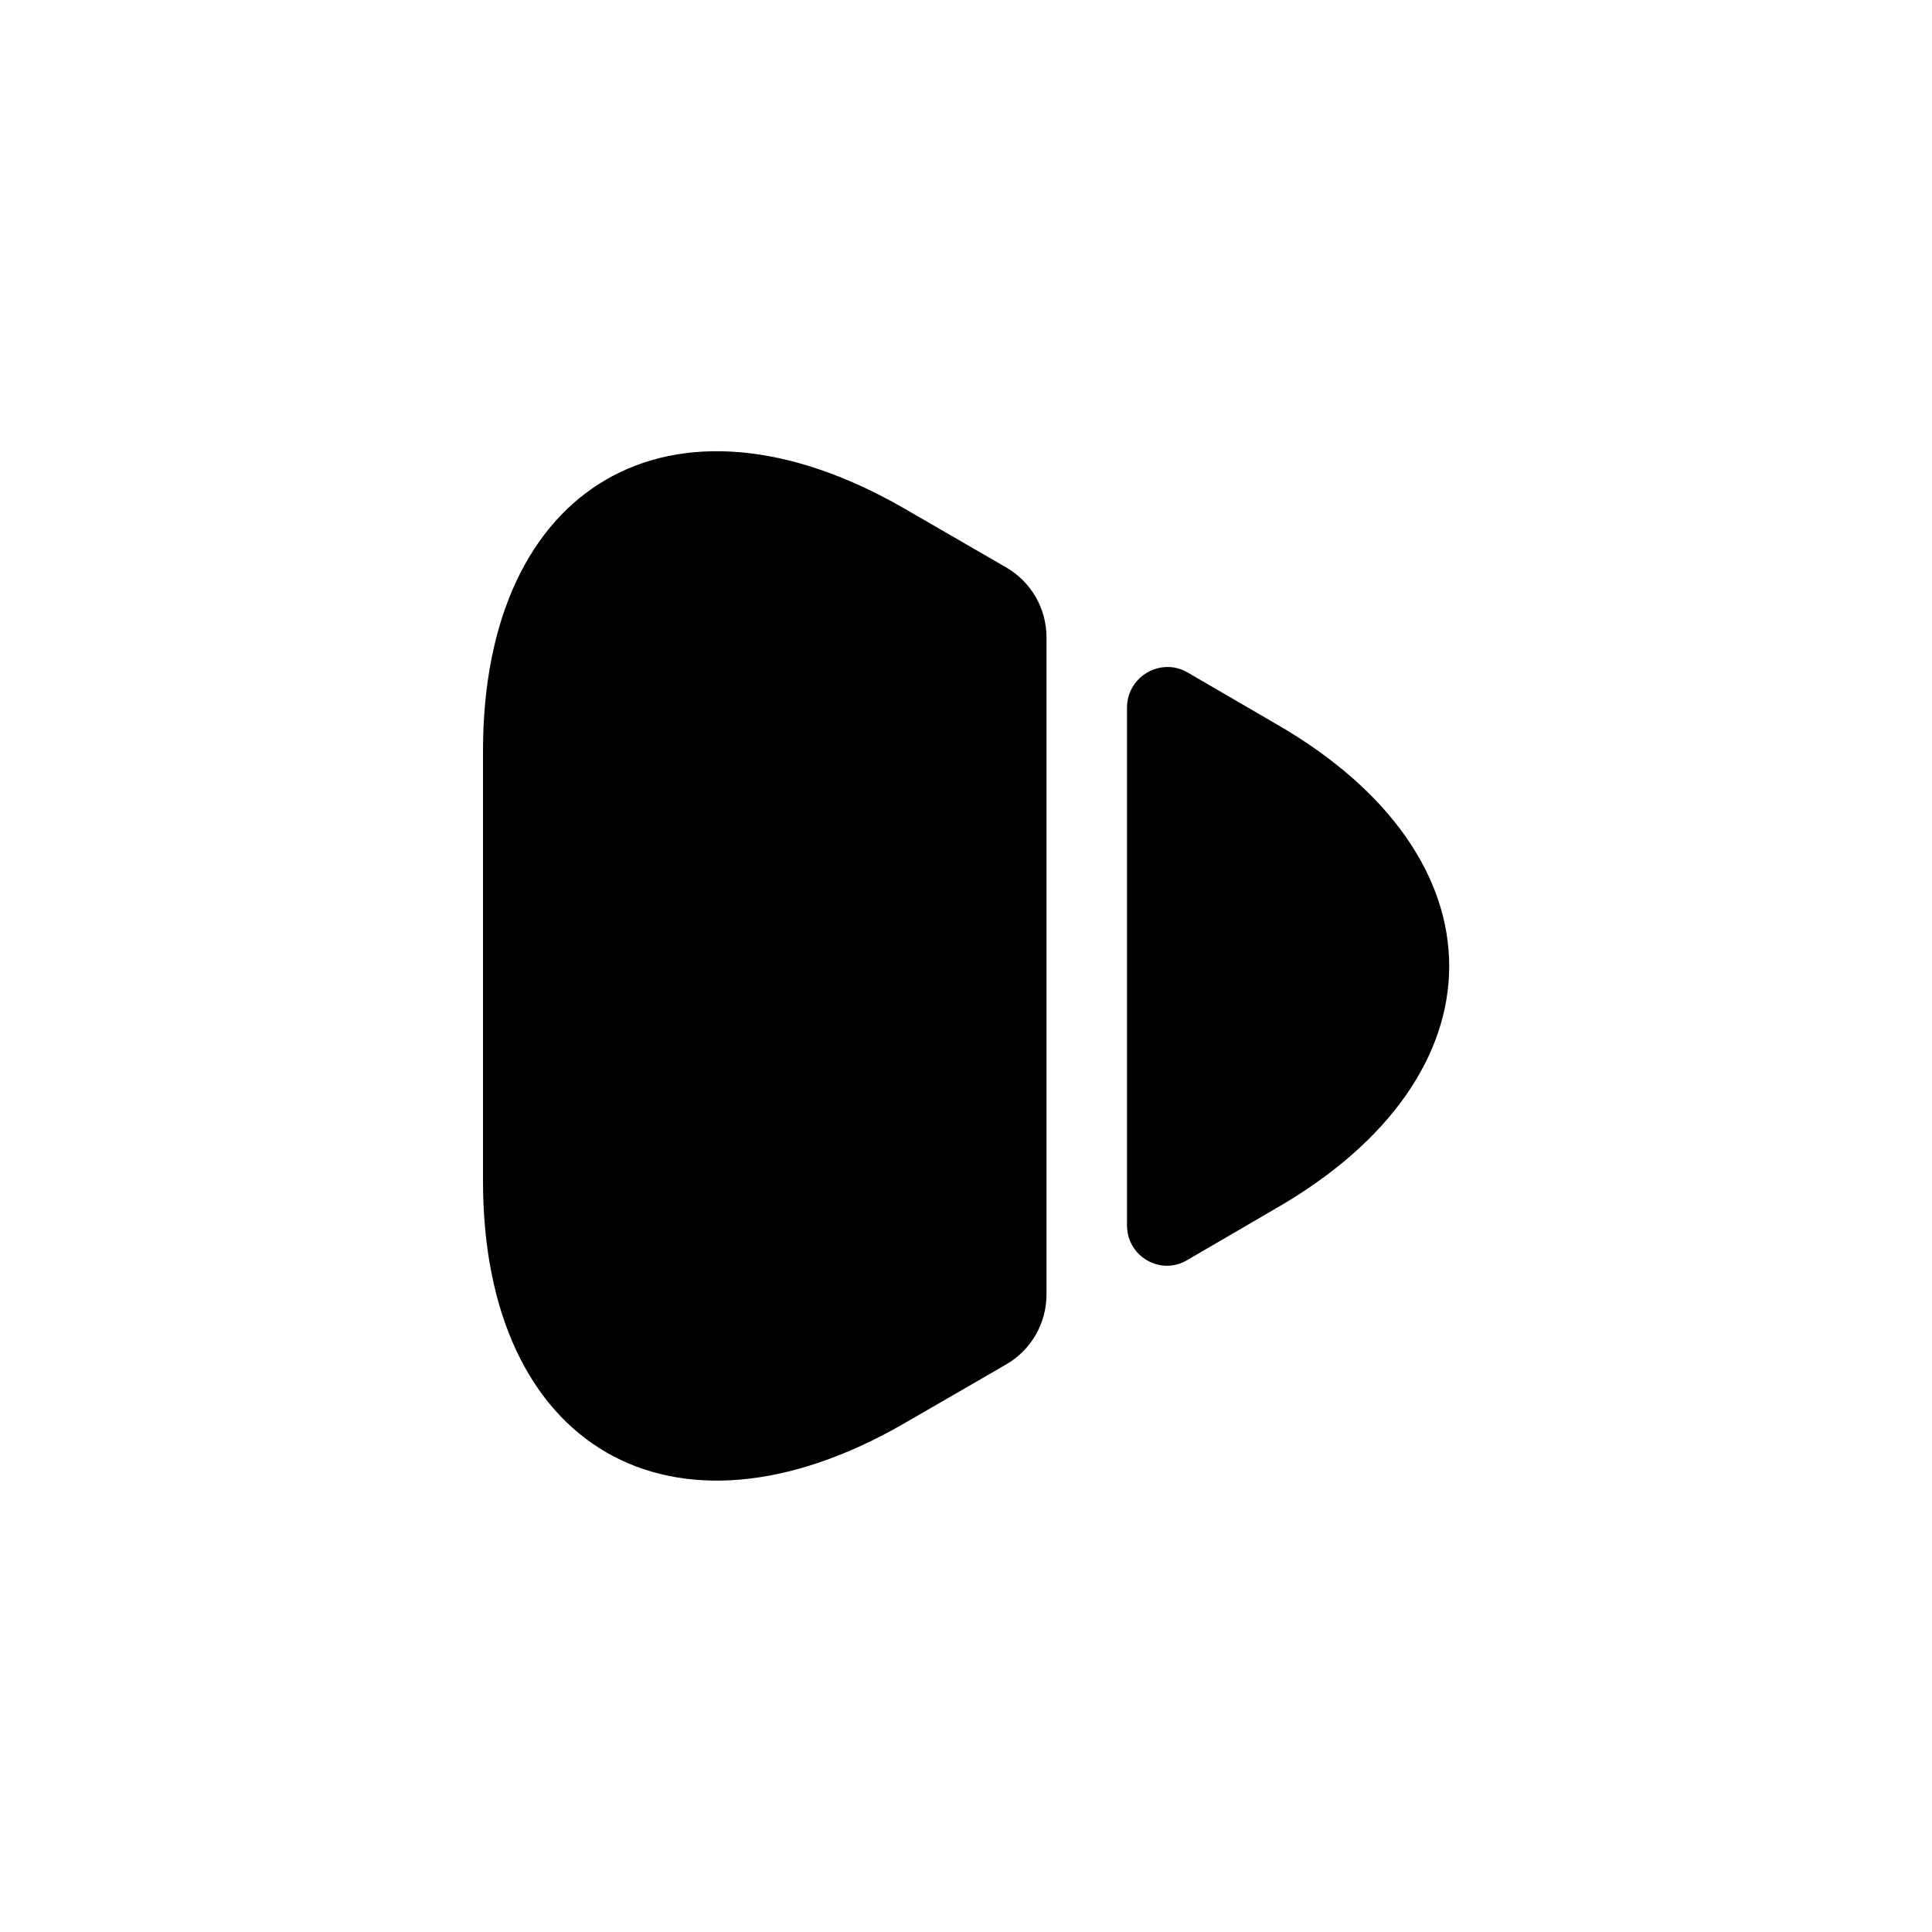 <svg viewBox="0 0 24 24" fill="none" xmlns="http://www.w3.org/2000/svg">
<path d="M6 9.329V14.669C6 17.989 8.35 19.339 11.22 17.689L12.5 16.949C12.81 16.769 13 16.439 13 16.079V7.919C13 7.559 12.81 7.229 12.5 7.049L11.22 6.309C8.35 4.659 6 6.009 6 9.329Z" fill="currentColor"/>
<path d="M14 8.792V15.222C14 15.611 14.42 15.851 14.75 15.652L15.85 15.011C18.72 13.361 18.72 10.642 15.85 8.992L14.75 8.352C14.42 8.162 14 8.402 14 8.792Z" fill="currentColor"/>
</svg>
